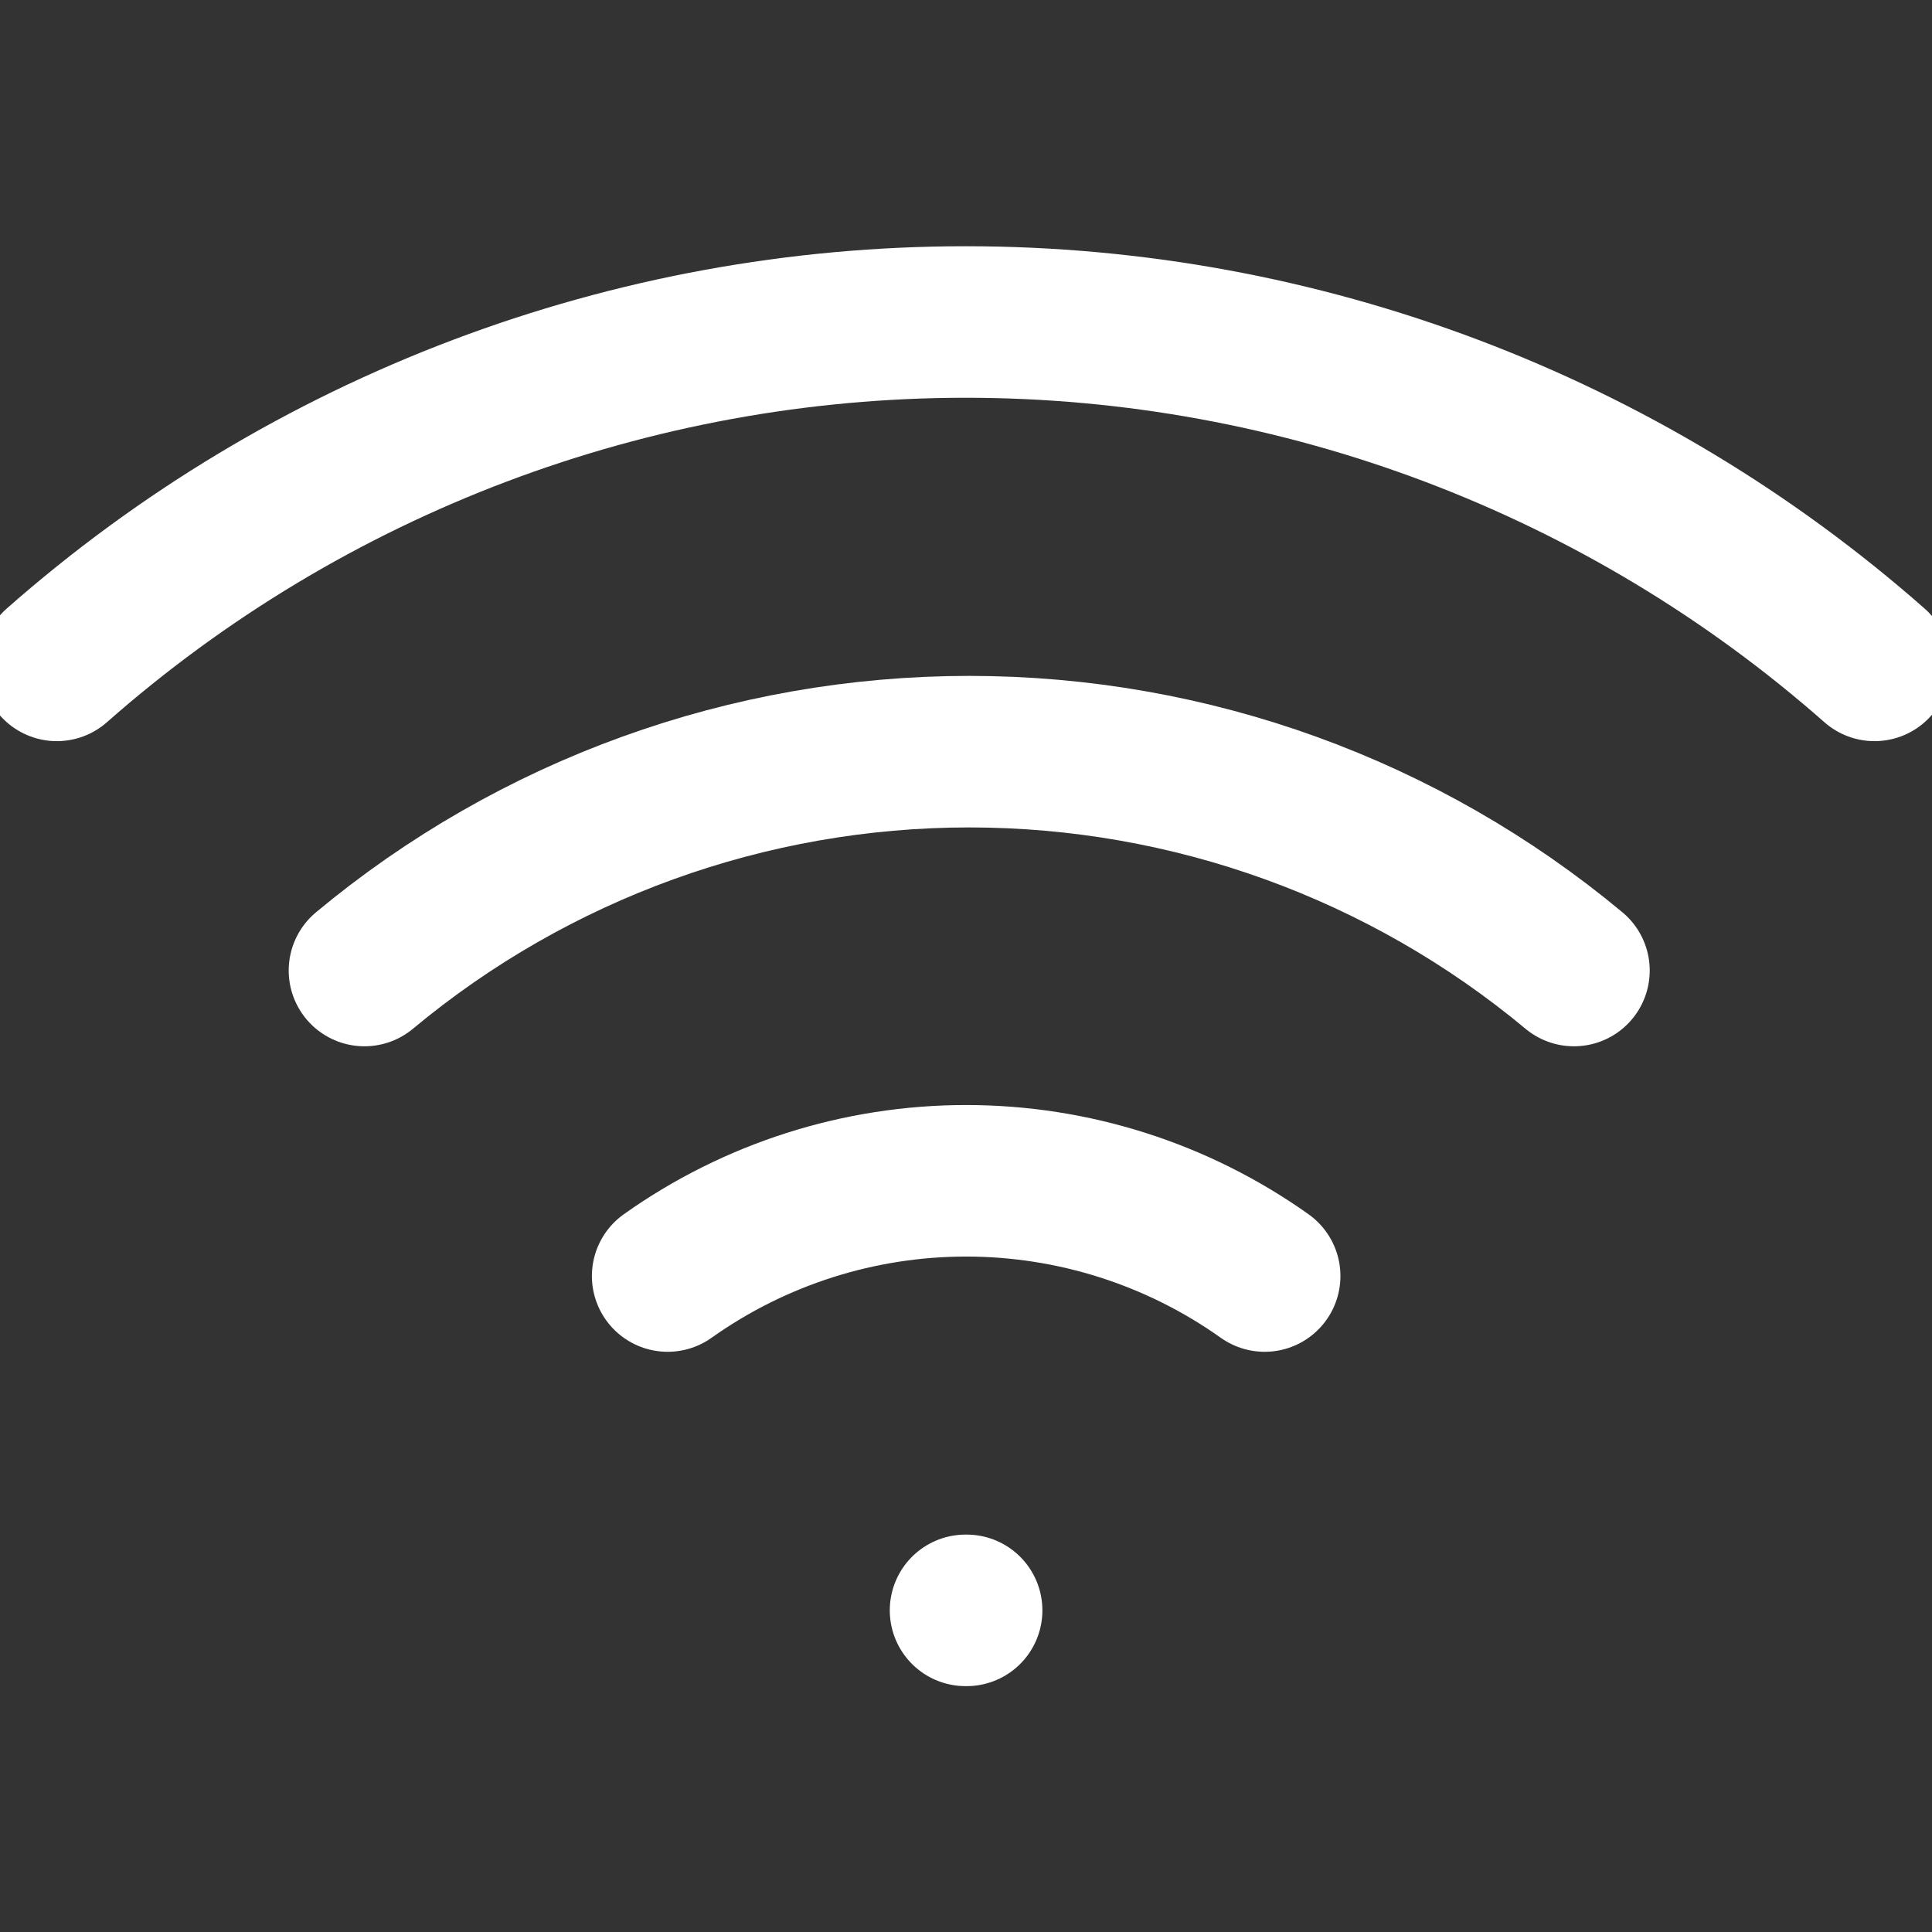 <svg width="102" height="102" viewBox="0 0 102 102" fill="none" xmlns="http://www.w3.org/2000/svg">
<rect x="0" y="0" width="102" height="102" fill="#333333" stroke="none"/>
<g clip-path="url(#clip0)">
<path d="M19.242 51.239C28.206 43.772 39.504 39.684 51.17 39.684C62.836 39.684 74.133 43.772 83.097 51.239" stroke="white" stroke-width="8" stroke-linecap="round" stroke-linejoin="round"/>
<path d="M3 35.129C16.254 23.446 33.314 17 50.982 17C68.65 17 85.71 23.446 98.964 35.129" stroke="white" stroke-width="8" stroke-linecap="round" stroke-linejoin="round"/>
<path d="M35.249 67.368C39.853 64.097 45.361 62.34 51.009 62.34C56.657 62.34 62.164 64.097 66.768 67.368" stroke="white" stroke-width="8" stroke-linecap="round" stroke-linejoin="round"/>
<path d="M50.976 85.019H51.033" stroke="white" stroke-width="8" stroke-linecap="round" stroke-linejoin="round"/>
</g>
<defs>
<clipPath id="clip0">
<rect width="102" height="102" fill="white"/>
</clipPath>
</defs>
</svg>
